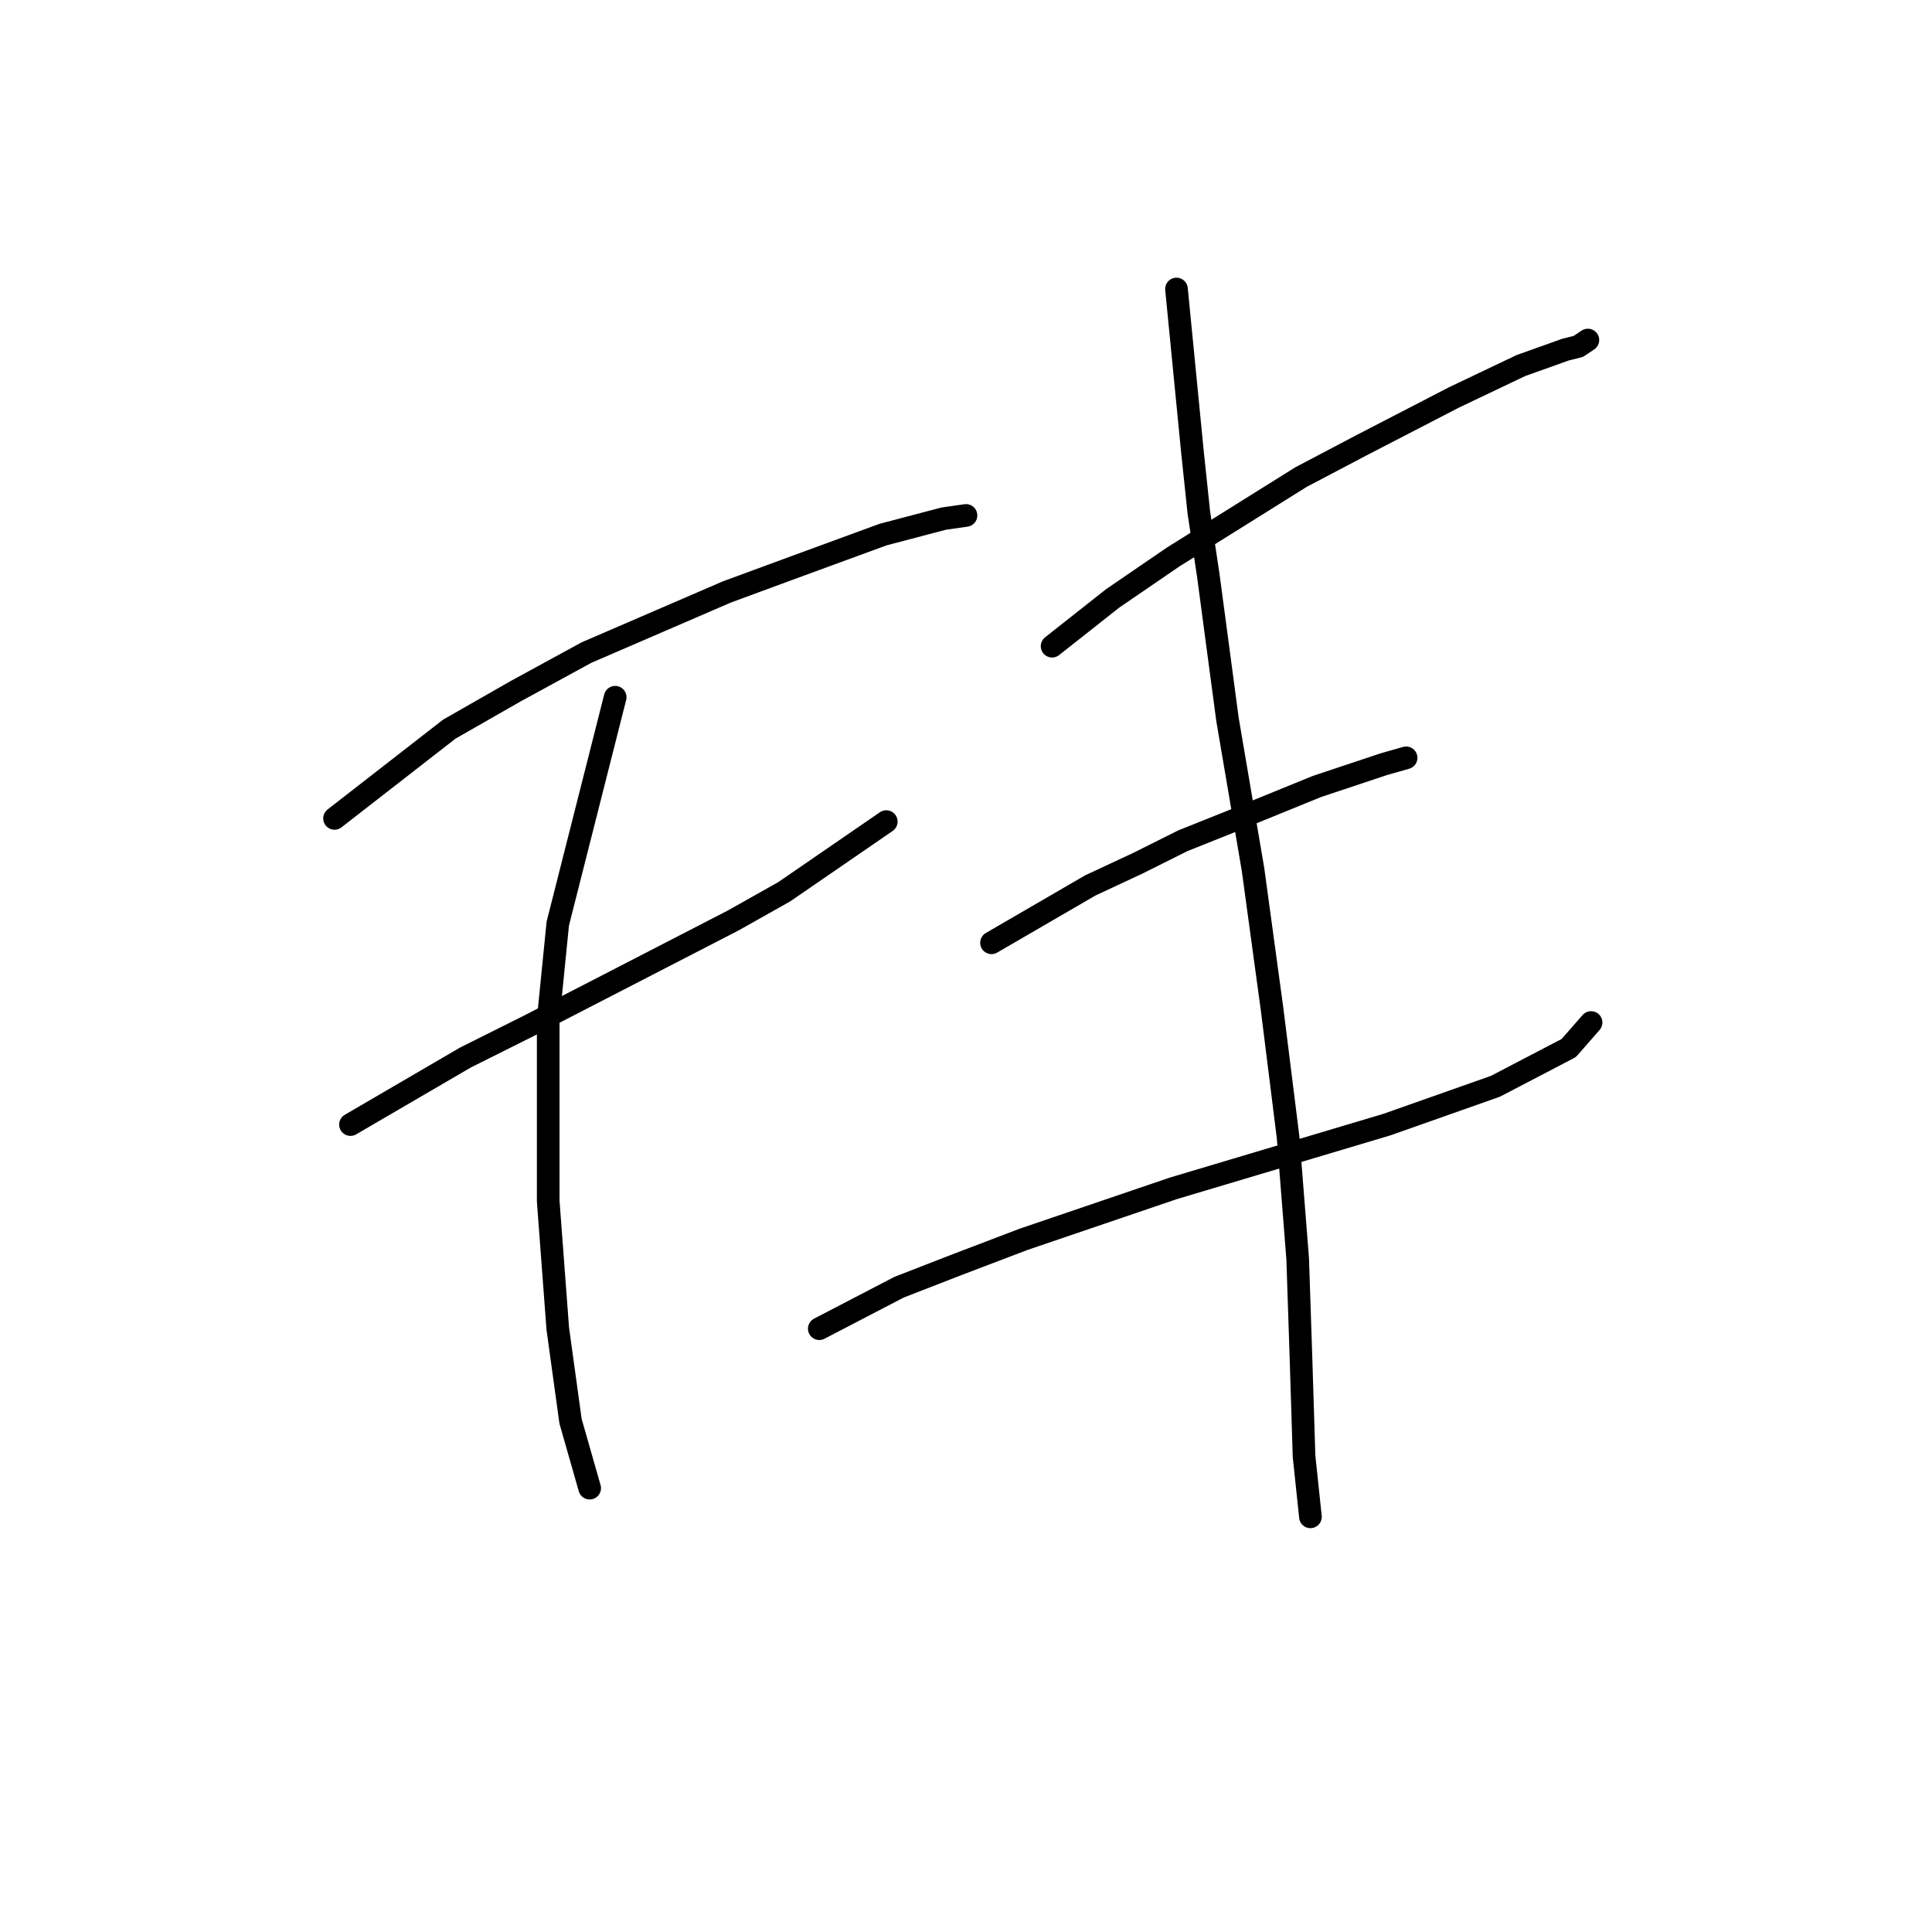 <?xml version="1.0" standalone="no"?>
    <svg width="256" height="256" xmlns="http://www.w3.org/2000/svg" version="1.1">
    <polyline stroke="black" stroke-width="3" stroke-linecap="round" fill="transparent" stroke-linejoin="round" points="44.327 108.444 59.54 96.612 68.415 91.54 77.712 86.469 96.305 78.44 104.335 75.482 117.012 70.834 125.041 68.721 127.999 68.298 127.999 68.298 " />
        <polyline stroke="black" stroke-width="3" stroke-linecap="round" fill="transparent" stroke-linejoin="round" points="46.44 149.012 61.653 140.138 70.105 135.912 97.151 121.967 103.912 118.163 117.435 108.867 117.435 108.867 " />
        <polyline stroke="black" stroke-width="3" stroke-linecap="round" fill="transparent" stroke-linejoin="round" points="81.515 92.386 73.908 122.389 72.641 135.067 72.641 148.167 72.641 159.154 73.908 176.058 75.599 188.313 78.134 197.187 78.134 197.187 " />
        <polyline stroke="black" stroke-width="3" stroke-linecap="round" fill="transparent" stroke-linejoin="round" points="139.409 85.624 147.438 79.286 155.467 73.792 172.371 63.227 180.4 59.001 192.655 52.663 201.529 48.437 207.445 46.324 209.136 45.901 210.403 45.056 210.403 45.056 " />
        <polyline stroke="black" stroke-width="3" stroke-linecap="round" fill="transparent" stroke-linejoin="round" points="131.38 124.925 144.48 117.318 150.819 114.36 156.735 111.402 163.074 108.867 174.484 104.218 183.358 101.26 186.316 100.415 186.316 100.415 " />
        <polyline stroke="black" stroke-width="3" stroke-linecap="round" fill="transparent" stroke-linejoin="round" points="108.56 176.058 119.125 170.564 126.732 167.606 135.606 164.225 155.467 157.464 183.781 149.012 198.148 143.941 207.868 138.87 210.826 135.489 210.826 135.489 " />
        <polyline stroke="black" stroke-width="3" stroke-linecap="round" fill="transparent" stroke-linejoin="round" points="155.89 38.295 158.003 59.847 158.848 67.876 160.116 76.327 162.651 95.344 166.032 115.205 168.568 133.799 170.68 150.702 171.948 166.761 172.371 179.438 172.793 192.961 173.639 200.99 173.639 200.99 " />
        </svg>